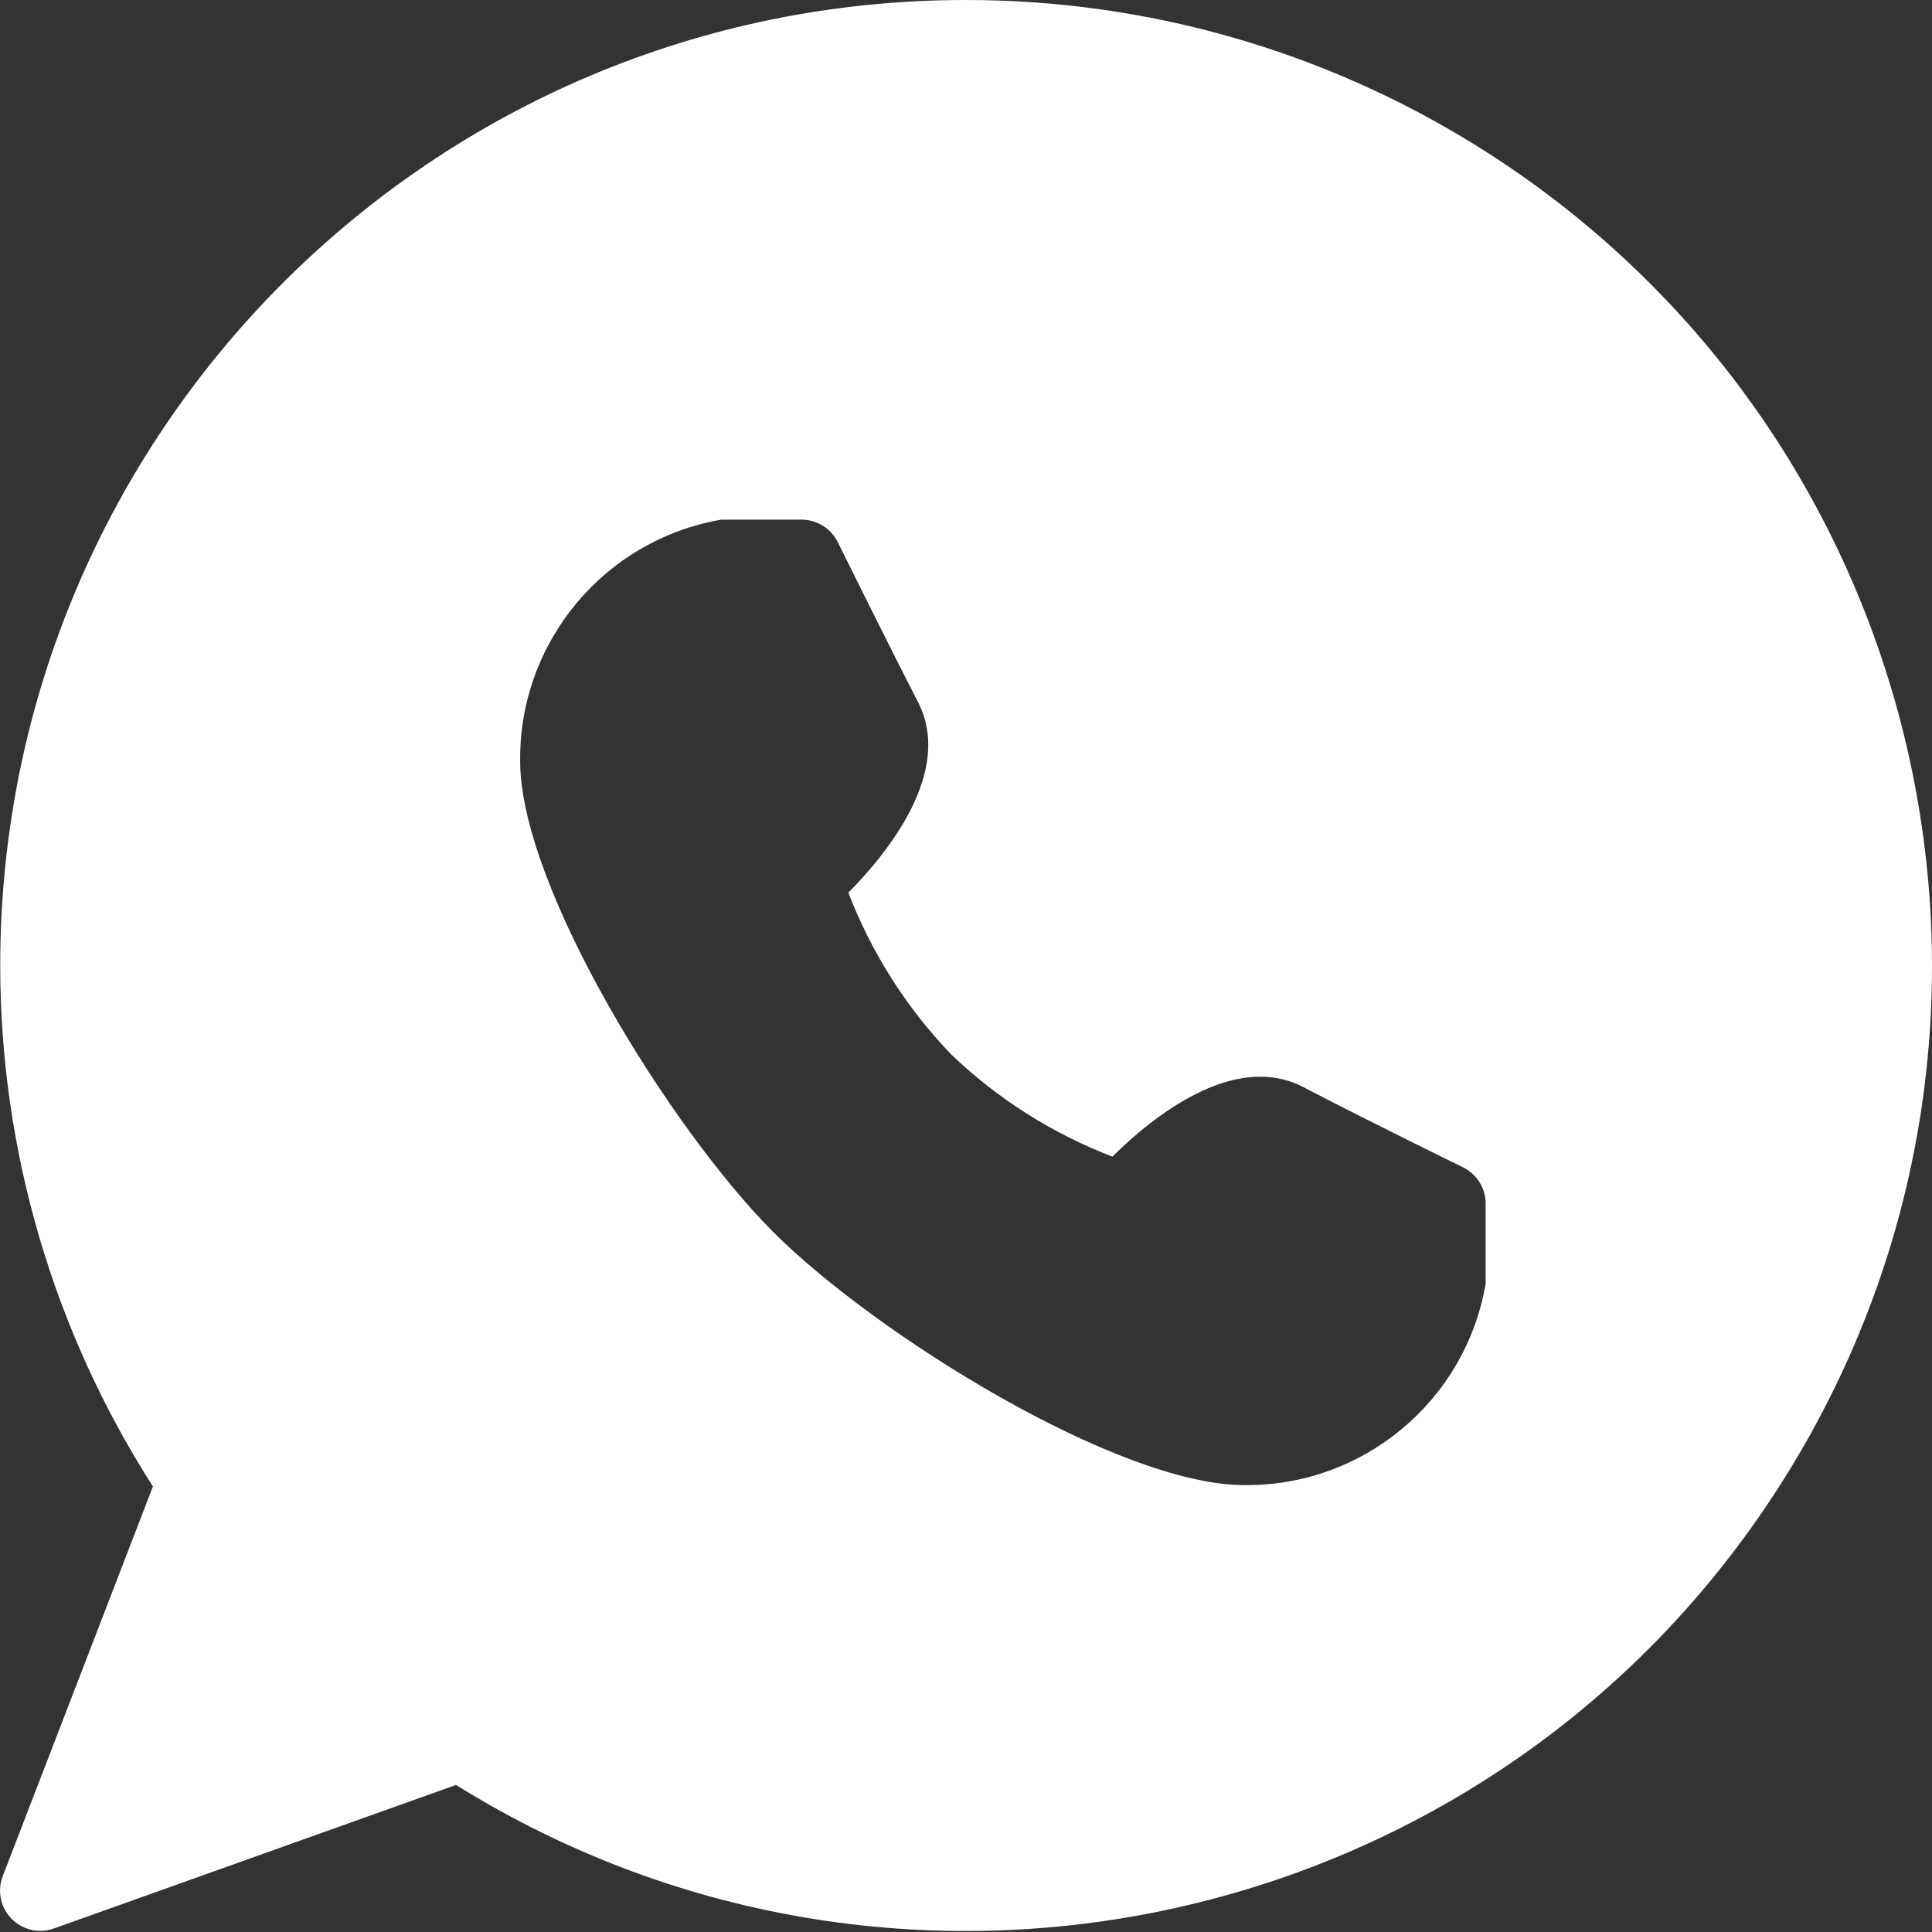 <svg width="26" height="26" viewBox="0 0 26 26" fill="none" xmlns="http://www.w3.org/2000/svg">
<rect x="0" y="0" width="26" height="26" fill="#333333" stroke="none"/>
<path fill-rule="evenodd" clip-rule="evenodd" d="M0.003 12.995C0.002 5.82 5.817 0.002 12.993 6.22367e-06C15.425 -0.002 17.809 0.678 19.874 1.964C25.965 5.757 27.828 13.77 24.034 19.861C20.241 25.952 12.228 27.814 6.137 24.021L0.724 25.953C0.665 25.974 0.604 25.985 0.542 25.985C0.475 25.985 0.409 25.973 0.347 25.948C0.068 25.841 -0.071 25.527 0.037 25.248L2.058 20.004C0.717 17.912 0.004 15.48 0.003 12.995ZM17.534 14.627C18.364 15.061 19.69 15.71 19.69 15.71C19.875 15.801 19.993 15.99 19.993 16.196V17.279C19.72 18.856 18.344 20.002 16.745 19.986C15.043 19.986 11.778 17.953 10.406 16.58C9.035 15.207 7 11.941 7 10.242C6.984 8.642 8.13 7.266 9.707 6.993H10.79C10.863 6.994 10.934 7.008 10.998 7.036C11.115 7.085 11.213 7.174 11.272 7.291C11.272 7.291 11.927 8.617 12.355 9.449C12.837 10.389 11.933 11.492 11.417 12.013C11.728 12.822 12.197 13.56 12.797 14.186C13.422 14.786 14.161 15.255 14.97 15.565C15.49 15.05 16.594 14.144 17.534 14.627Z" fill="white"/>
</svg>
